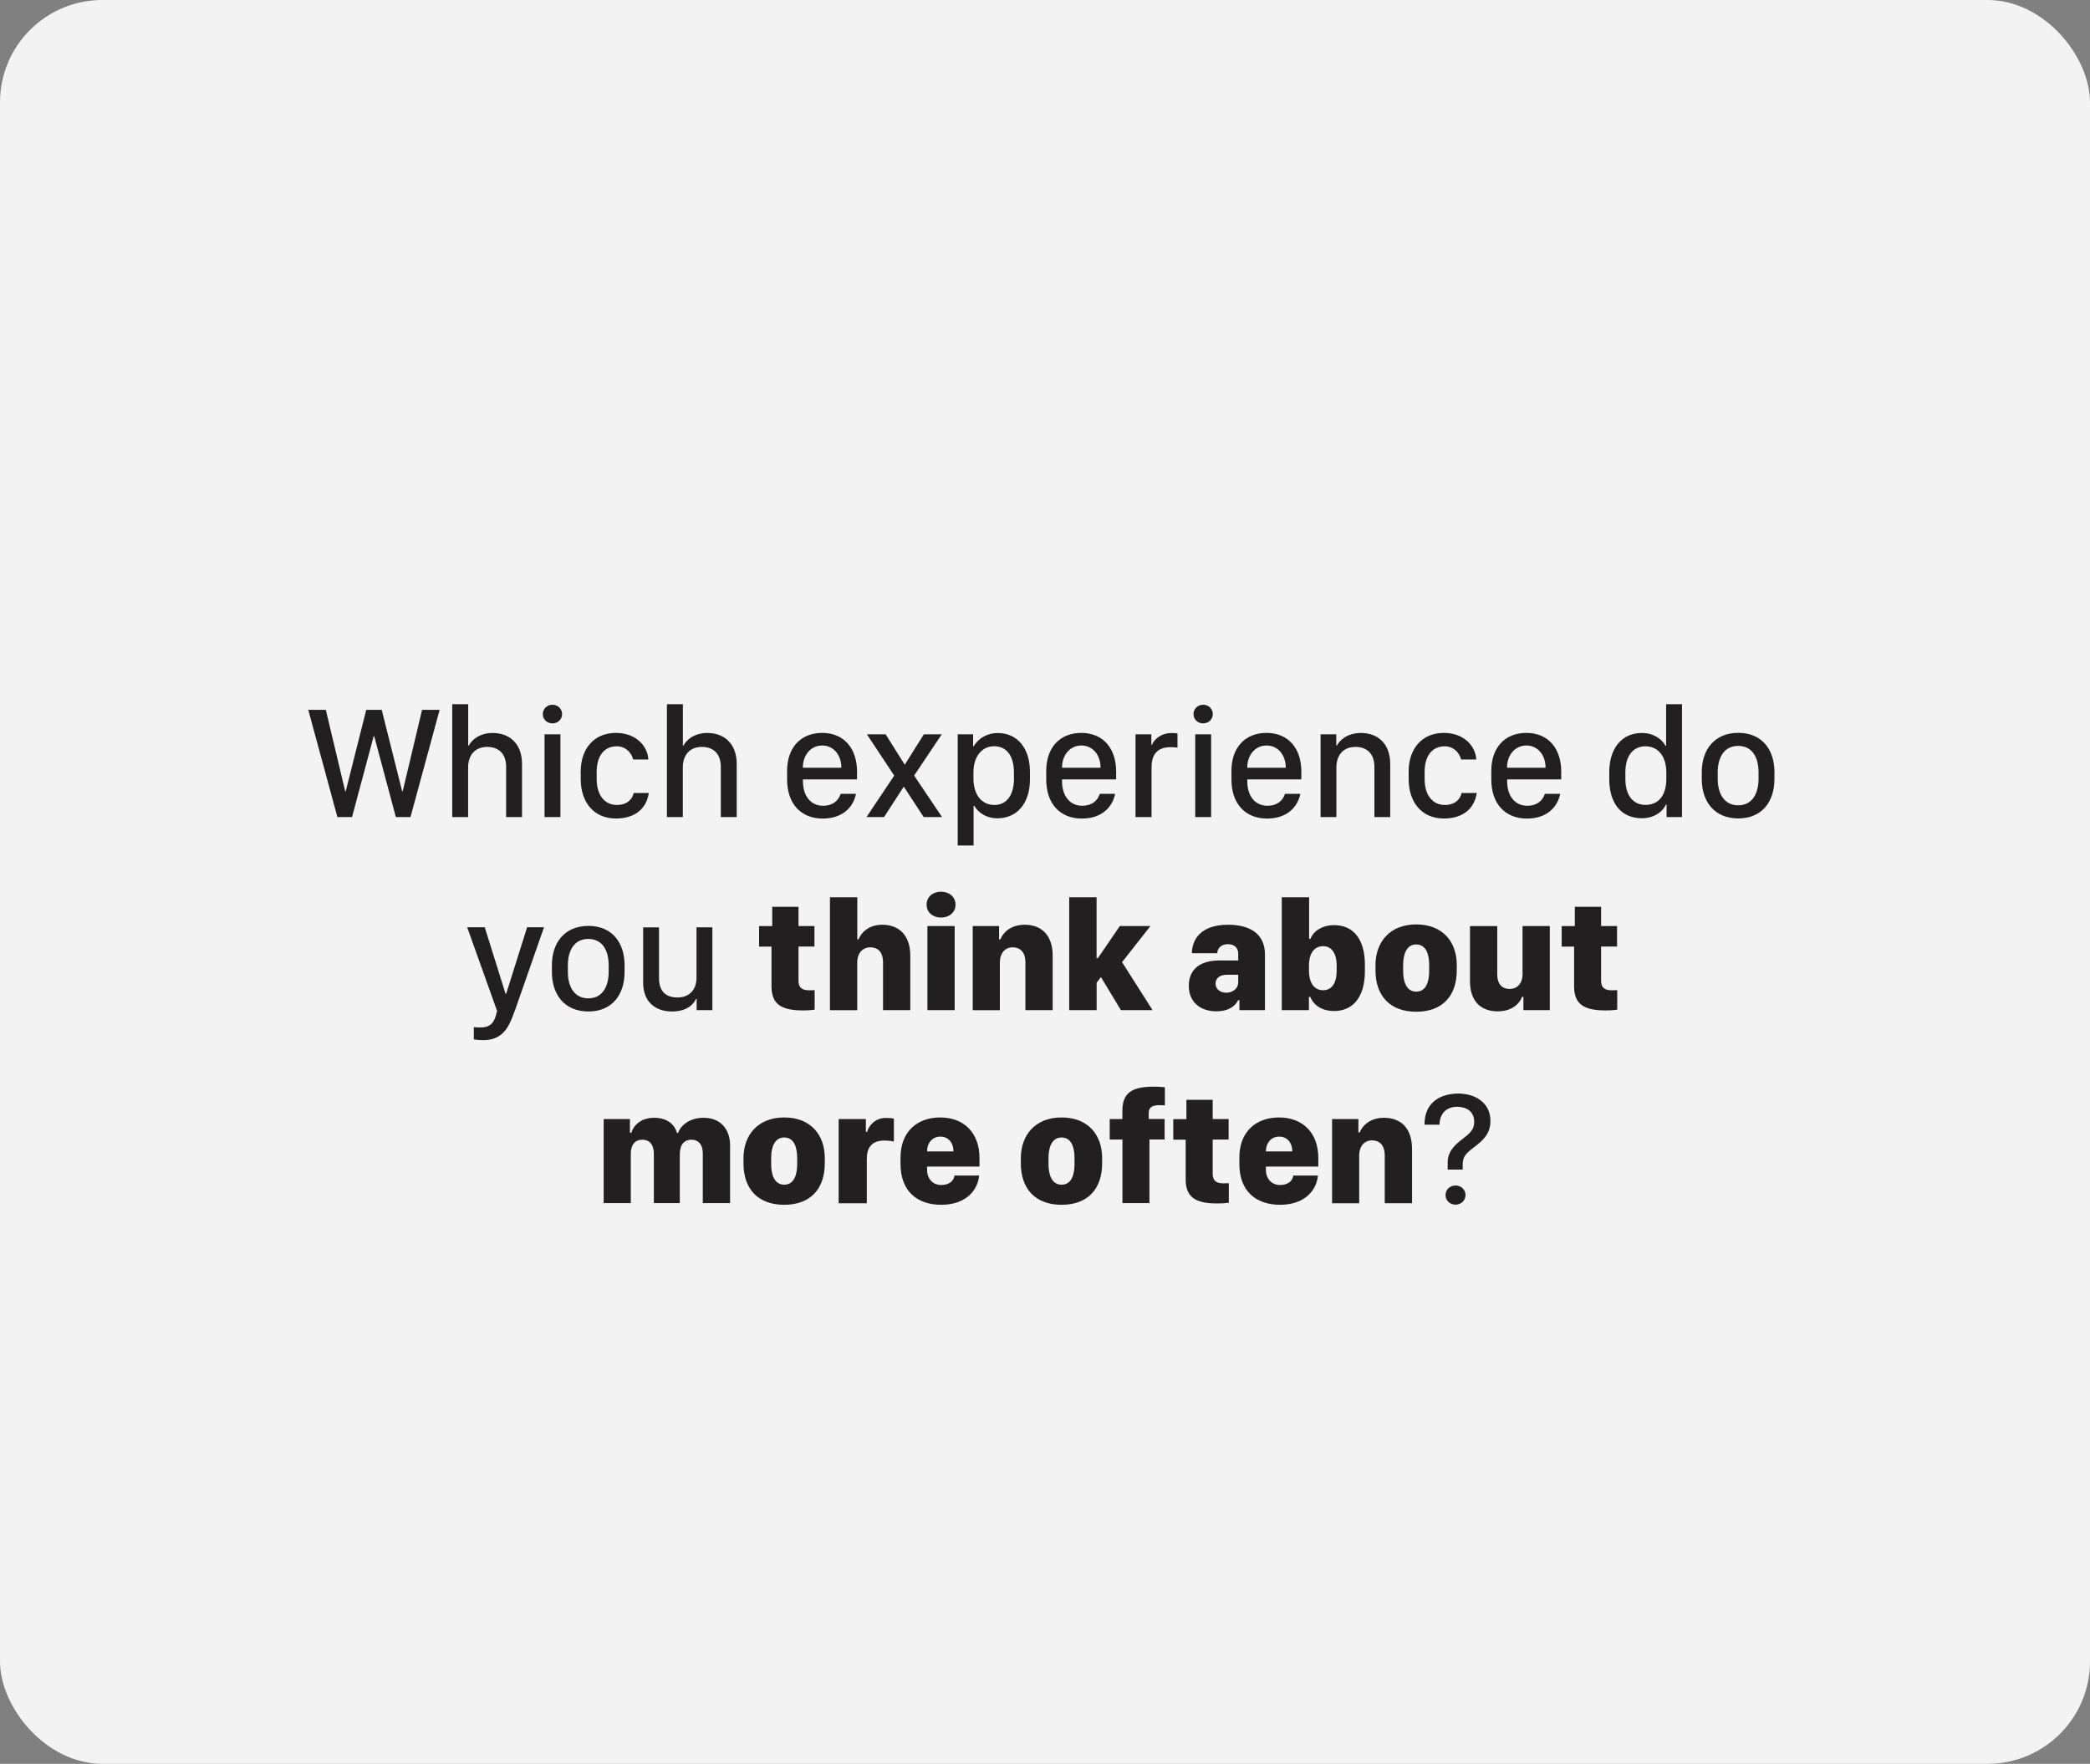 <?xml version="1.0" encoding="UTF-8"?>
<svg id="Layer_1" data-name="Layer 1" xmlns="http://www.w3.org/2000/svg" viewBox="0 0 311.81 263.14">
  <rect x="0" y="0" width="311.81" height="263.14" fill="#808080" stroke="none"/>
  <defs>
    <style>
      .cls-1 {
        fill: #fff;
        opacity: .9;
      }

      .cls-1, .cls-2 {
        stroke-width: 0px;
      }

      .cls-2 {
        fill: #231f20;
      }
    </style>
  </defs>
  <rect class="cls-1" width="311.81" height="263.14" rx="15.27" ry="15.27"/>
  <g>
    <path class="cls-2" d="M50.34,121.9l-4.35-16h2.62l2.89,12.15h.08l3.06-12.15h2.31l3.05,12.15h.08l2.89-12.15h2.62l-4.35,16h-2.18l-3.23-12.07h-.08l-3.23,12.07h-2.19Z"/>
    <path class="cls-2" d="M67.48,105.06h2.37v6.18h.08c.43-.81,1.56-1.89,3.57-1.89,2.53,0,4.38,1.61,4.38,4.62v7.93h-2.37v-7.49c0-2.02-1.17-2.98-2.82-2.98-1.96,0-2.85,1.38-2.85,3.04v7.43h-2.37v-16.84Z"/>
    <path class="cls-2" d="M82.42,105.14c.8,0,1.44.6,1.44,1.39s-.64,1.39-1.44,1.39-1.44-.6-1.44-1.39.64-1.39,1.44-1.39ZM81.24,109.55h2.37v12.35h-2.37v-12.35Z"/>
    <path class="cls-2" d="M86.64,115.09c0-3.36,1.96-5.75,5.25-5.75,2.95,0,4.73,1.92,4.84,3.97h-2.27c-.23-1.04-1.16-1.97-2.43-1.97-1.9,0-3.01,1.44-3.01,3.81v1.1c0,2.34,1.17,3.84,3.02,3.84,1.48,0,2.3-.82,2.5-1.79h2.26c-.35,2.33-2.05,3.81-4.91,3.81-3.33,0-5.25-2.47-5.25-5.87v-1.15Z"/>
    <path class="cls-2" d="M99.51,105.06h2.37v6.18h.08c.43-.81,1.56-1.89,3.57-1.89,2.53,0,4.38,1.61,4.38,4.62v7.93h-2.37v-7.49c0-2.02-1.17-2.98-2.82-2.98-1.96,0-2.85,1.38-2.85,3.04v7.43h-2.37v-16.84Z"/>
    <path class="cls-2" d="M117.43,116.29v-1.3c0-3.39,1.97-5.65,5.23-5.65s5.2,2.32,5.2,5.77v1.17h-8.07v.26c0,2.19,1.15,3.67,3.01,3.67,1.36,0,2.27-.68,2.62-1.78h2.29c-.41,2.02-2.03,3.69-4.96,3.69-3.27,0-5.32-2.23-5.32-5.82ZM125.52,114.54v-.04c0-1.84-1.14-3.28-2.86-3.28s-2.88,1.45-2.88,3.28v.04h5.74Z"/>
    <path class="cls-2" d="M134.85,117.39h-.04l-2.92,4.51h-2.62l4.14-6.19-4.08-6.16h2.8l2.84,4.52h.02l2.84-4.52h2.67l-4.12,6.16,4.17,6.19h-2.74l-2.95-4.51Z"/>
    <path class="cls-2" d="M145.33,120.21h-.08v5.93h-2.37v-16.59h2.3v1.79h.08c.69-1.17,1.96-1.98,3.62-1.98,2.77,0,4.78,2.12,4.78,5.8v1.11c0,3.64-1.98,5.81-4.85,5.81-1.59,0-2.81-.76-3.48-1.88ZM151.27,116.12v-.88c0-2.47-1.1-3.91-2.95-3.91s-3.09,1.55-3.09,3.9v.89c0,2.43,1.2,3.97,3.14,3.97,1.73,0,2.91-1.38,2.91-3.97Z"/>
    <path class="cls-2" d="M156.09,116.29v-1.3c0-3.39,1.97-5.65,5.23-5.65s5.2,2.32,5.2,5.77v1.17h-8.07v.26c0,2.19,1.15,3.67,3.01,3.67,1.36,0,2.27-.68,2.62-1.78h2.29c-.41,2.02-2.03,3.69-4.96,3.69-3.27,0-5.32-2.23-5.32-5.82ZM164.19,114.54v-.04c0-1.84-1.14-3.28-2.86-3.28s-2.88,1.45-2.88,3.28v.04h5.74Z"/>
    <path class="cls-2" d="M169.4,109.55h2.37v1.57h.08c.33-.75,1.25-1.76,2.99-1.76.3,0,.59.02.83.06v2.12c-.22-.05-.66-.07-1.05-.07-2.13,0-2.82,1.31-2.82,2.98v7.45h-2.39v-12.35Z"/>
    <path class="cls-2" d="M179.5,105.14c.8,0,1.44.6,1.44,1.39s-.64,1.39-1.44,1.39-1.44-.6-1.44-1.39.64-1.39,1.44-1.39ZM178.32,109.55h2.37v12.35h-2.37v-12.35Z"/>
    <path class="cls-2" d="M183.72,116.29v-1.3c0-3.39,1.97-5.65,5.23-5.65s5.2,2.32,5.2,5.77v1.17h-8.07v.26c0,2.19,1.15,3.67,3.01,3.67,1.36,0,2.27-.68,2.62-1.78h2.29c-.41,2.02-2.03,3.69-4.96,3.69-3.27,0-5.32-2.23-5.32-5.82ZM191.82,114.54v-.04c0-1.84-1.14-3.28-2.86-3.28s-2.88,1.45-2.88,3.28v.04h5.74Z"/>
    <path class="cls-2" d="M197.03,109.55h2.33v1.69h.08c.43-.81,1.57-1.89,3.6-1.89,2.53,0,4.37,1.61,4.37,4.62v7.93h-2.36v-7.49c0-2.02-1.18-2.98-2.82-2.98-1.95,0-2.85,1.38-2.85,3.04v7.43h-2.36v-12.35Z"/>
    <path class="cls-2" d="M210.16,115.09c0-3.36,1.96-5.75,5.25-5.75,2.95,0,4.73,1.92,4.84,3.97h-2.27c-.23-1.04-1.16-1.97-2.43-1.97-1.9,0-3.01,1.44-3.01,3.81v1.1c0,2.34,1.17,3.84,3.02,3.84,1.48,0,2.3-.82,2.5-1.79h2.26c-.35,2.33-2.05,3.81-4.91,3.81-3.33,0-5.25-2.47-5.25-5.87v-1.15Z"/>
    <path class="cls-2" d="M222.49,116.29v-1.3c0-3.39,1.97-5.65,5.23-5.65s5.2,2.32,5.2,5.77v1.17h-8.07v.26c0,2.19,1.15,3.67,3.01,3.67,1.36,0,2.27-.68,2.62-1.78h2.29c-.41,2.02-2.03,3.69-4.96,3.69-3.27,0-5.32-2.23-5.32-5.82ZM230.58,114.54v-.04c0-1.84-1.14-3.28-2.86-3.28s-2.88,1.45-2.88,3.28v.04h5.74Z"/>
    <path class="cls-2" d="M248.49,111.28h.08v-6.22h2.37v16.84h-2.3v-1.88h-.07c-.66,1.27-1.96,2.05-3.62,2.05-3.15,0-4.86-2.32-4.86-5.81v-1.1c0-3.42,1.8-5.81,4.86-5.81,1.65,0,2.94.82,3.54,1.93ZM242.49,115.24v.95c0,2.6,1.25,3.89,3,3.89,1.92,0,3.11-1.38,3.11-3.88v-.96c0-2.38-1.2-3.9-3.13-3.9-1.72,0-2.98,1.29-2.98,3.9Z"/>
    <path class="cls-2" d="M264.73,115.17v1.04c0,3.43-1.89,5.89-5.4,5.89s-5.44-2.46-5.44-5.89v-1.03c0-3.34,1.91-5.85,5.44-5.85s5.4,2.5,5.4,5.84ZM256.27,115.23v.95c0,2.33,1.04,3.96,3.05,3.96s3.04-1.62,3.04-3.96v-.95c0-2.37-1.03-3.95-3.04-3.95s-3.05,1.59-3.05,3.95Z"/>
    <path class="cls-2" d="M76.86,150.63l-.32.86c-.74,1.96-1.7,3.69-4.46,3.69-.52,0-1.09-.06-1.39-.11v-1.84c.19.04.64.06.94.06,1.49,0,2.06-.68,2.37-1.88l.16-.59-4.46-12.48h2.62l3.11,9.94h.08l3.13-9.94h2.52s-4.28,12.23-4.29,12.28Z"/>
    <path class="cls-2" d="M93.18,143.97v1.04c0,3.43-1.89,5.89-5.4,5.89s-5.44-2.46-5.44-5.89v-1.03c0-3.34,1.91-5.85,5.44-5.85s5.4,2.5,5.4,5.84ZM84.72,144.03v.95c0,2.33,1.04,3.96,3.05,3.96s3.04-1.62,3.04-3.96v-.95c0-2.37-1.03-3.95-3.04-3.95s-3.05,1.59-3.05,3.95Z"/>
    <path class="cls-2" d="M106.26,150.7h-2.33v-1.68h-.09c-.42.97-1.58,1.88-3.57,1.88-2.54,0-4.32-1.46-4.32-4.32v-8.23h2.37v7.57c0,2.23,1.28,2.89,2.77,2.89,1.64,0,2.82-1.04,2.82-2.93v-7.54h2.37v12.35Z"/>
    <path class="cls-2" d="M115.2,135.28h3.93v2.87h2.38v3.06h-2.38v5.12c0,1.03.55,1.41,1.62,1.41.32,0,.66-.01.79-.02v2.91c-.3.05-.95.11-1.76.11-3.26,0-4.68-.96-4.68-3.61v-5.91h-1.85v-3.06h1.96v-2.87Z"/>
    <path class="cls-2" d="M123.83,133.86h4.07v6.28h.19c.33-.9,1.42-2.18,3.54-2.18,2.48,0,4.18,1.56,4.18,4.63v8.11h-4.07v-7.12c0-1.76-.97-2.25-1.9-2.25-1.1,0-1.95.81-1.95,2.29v7.09h-4.07v-16.84Z"/>
    <path class="cls-2" d="M140.4,133.03c1.18,0,2.16.75,2.16,1.93s-.97,1.93-2.16,1.93-2.16-.74-2.16-1.93.97-1.93,2.16-1.93ZM138.36,138.15h4.07v12.55h-4.07v-12.55Z"/>
    <path class="cls-2" d="M145.12,138.15h3.93v1.99h.2c.34-.91,1.46-2.18,3.62-2.18,2.52,0,4.18,1.56,4.18,4.63v8.11h-4.07v-7.12c0-1.76-1-2.25-1.89-2.25-1.1,0-1.92.81-1.92,2.29v7.09h-4.05v-12.55Z"/>
    <path class="cls-2" d="M163.6,150.7h-4.08v-16.84h4.08v9.09h.19l3.28-4.8h4.57l-4.24,5.39,4.55,7.16h-4.72l-2.98-4.93-.64.84v4.09Z"/>
    <path class="cls-2" d="M181.51,150.88c-2.45,0-4.15-1.39-4.15-3.8s1.59-3.77,4.52-3.79h2.85v-1c0-.91-.59-1.43-1.54-1.43s-1.56.56-1.59,1.35h-3.79c.06-2.03,1.28-4.25,5.43-4.25,3.07,0,5.48,1.24,5.48,4.43v8.31h-3.81v-1.49h-.19c-.39.83-1.37,1.66-3.22,1.66ZM184.73,146.63v-1.21h-1.69c-1.07,0-1.69.53-1.69,1.31,0,.9.77,1.37,1.59,1.37.94,0,1.78-.59,1.78-1.48Z"/>
    <path class="cls-2" d="M195.47,148.72h-.19v1.98h-4.05v-16.84h4.08v6.21h.19c.49-1.23,1.83-2.05,3.55-2.05,2.78,0,4.58,2,4.58,5.89v1c0,3.84-1.78,5.92-4.59,5.92-1.77,0-3.05-.83-3.56-2.11ZM199.42,144.81v-.76c0-1.93-.83-2.89-2.02-2.89-1.24,0-2.11.95-2.11,2.89v.76c0,1.95.87,2.92,2.11,2.92s2.02-.98,2.02-2.92Z"/>
    <path class="cls-2" d="M217.34,144v.74c0,3.89-2.2,6.2-6.05,6.2s-6.08-2.31-6.08-6.18v-.74c0-3.56,2.21-6.11,6.08-6.11s6.05,2.51,6.05,6.08ZM209.34,143.94v.95c0,1.46.43,3.05,1.95,3.05s1.93-1.57,1.93-3.05v-.95c0-1.58-.47-3.04-1.93-3.04s-1.95,1.48-1.95,3.04Z"/>
    <path class="cls-2" d="M231.22,150.7h-3.94v-1.99h-.2c-.34.96-1.46,2.17-3.62,2.17-2.52,0-4.15-1.49-4.15-4.51v-8.21h4.07v7.17c0,1.82,1.01,2.21,1.85,2.21,1.02,0,1.92-.7,1.92-2.25v-7.14h4.07v12.55Z"/>
    <path class="cls-2" d="M234.94,135.28h3.93v2.87h2.38v3.06h-2.38v5.12c0,1.03.55,1.41,1.62,1.41.32,0,.66-.01.79-.02v2.91c-.3.05-.95.11-1.76.11-3.26,0-4.68-.96-4.68-3.61v-5.91h-1.85v-3.06h1.96v-2.87Z"/>
    <path class="cls-2" d="M90.05,166.95h3.93v2.04h.21c.28-.97,1.31-2.23,3.4-2.23,1.9,0,3.04.94,3.41,2.27h.16c.35-1.04,1.63-2.27,3.8-2.27,2.53,0,3.96,1.69,3.96,4.12v8.61h-4.07v-7.35c0-1.58-.8-2.11-1.7-2.11-1.03,0-1.73.68-1.73,2.18v7.28h-3.87v-7.3c0-1.69-.86-2.16-1.72-2.16-.93,0-1.72.56-1.72,2.16v7.3h-4.05v-12.55Z"/>
    <path class="cls-2" d="M123.05,172.8v.74c0,3.89-2.2,6.2-6.05,6.2s-6.08-2.31-6.08-6.18v-.74c0-3.56,2.21-6.11,6.08-6.11s6.05,2.51,6.05,6.08ZM115.05,172.74v.95c0,1.46.43,3.05,1.95,3.05s1.93-1.57,1.93-3.05v-.95c0-1.58-.47-3.04-1.93-3.04s-1.95,1.48-1.95,3.04Z"/>
    <path class="cls-2" d="M125.11,166.95h4.07v1.9h.19c.21-.84,1.15-2.07,2.79-2.07.59,0,.95.04,1.2.12v3.42c-.27-.11-.86-.16-1.44-.16-1.89,0-2.6,1.08-2.6,2.75v6.6h-4.2v-12.55Z"/>
    <path class="cls-2" d="M134.35,173.64v-.93c0-4,2.61-6,5.92-6,3.54,0,5.86,2.3,5.86,6.04v1.29h-7.82v.46c0,1.45.95,2.29,2.11,2.29,1.05,0,1.88-.52,1.98-1.41h3.67c-.14,1.96-1.76,4.36-5.65,4.36-3.57,0-6.07-2.02-6.07-6.09ZM142.25,171.78c0-1.29-.76-2.21-1.95-2.21s-1.99.93-1.99,2.21h3.94Z"/>
    <path class="cls-2" d="M164.43,172.8v.74c0,3.89-2.2,6.2-6.05,6.2s-6.08-2.31-6.08-6.18v-.74c0-3.56,2.21-6.11,6.08-6.11s6.05,2.51,6.05,6.08ZM156.43,172.74v.95c0,1.46.43,3.05,1.95,3.05s1.93-1.57,1.93-3.05v-.95c0-1.58-.47-3.04-1.93-3.04s-1.95,1.48-1.95,3.04Z"/>
    <path class="cls-2" d="M167.45,170.01h-1.89v-3.06h1.89v-1.24c0-2.64,1.41-3.59,4.61-3.59,1.01,0,1.5.07,1.73.09v2.71c-.14-.01-.41-.04-.84-.04-1.04,0-1.57.32-1.57,1.17v.89h2.37v3.06h-2.26v9.49h-4.03v-9.49Z"/>
    <path class="cls-2" d="M176.99,164.08h3.93v2.87h2.38v3.06h-2.38v5.12c0,1.03.55,1.41,1.62,1.41.32,0,.66-.01.79-.02v2.91c-.3.05-.95.11-1.76.11-3.26,0-4.68-.96-4.68-3.61v-5.91h-1.85v-3.06h1.96v-2.87Z"/>
    <path class="cls-2" d="M184.9,173.64v-.93c0-4,2.61-6,5.92-6,3.54,0,5.86,2.3,5.86,6.04v1.29h-7.82v.46c0,1.45.95,2.29,2.11,2.29,1.05,0,1.88-.52,1.98-1.41h3.67c-.14,1.96-1.76,4.36-5.65,4.36-3.57,0-6.07-2.02-6.07-6.09ZM192.8,171.78c0-1.29-.76-2.21-1.95-2.21s-1.99.93-1.99,2.21h3.94Z"/>
    <path class="cls-2" d="M198.73,166.95h3.93v1.99h.2c.34-.91,1.46-2.18,3.62-2.18,2.52,0,4.18,1.56,4.18,4.63v8.11h-4.07v-7.12c0-1.76-1-2.25-1.89-2.25-1.1,0-1.92.81-1.92,2.29v7.09h-4.05v-12.55Z"/>
    <path class="cls-2" d="M217.52,163.14c2.51,0,4.84,1.32,4.84,4.09,0,1.97-1.17,2.93-2.29,3.8-1.35,1.04-1.85,1.44-1.85,2.78v.68h-2.24v-.91c-.06-1.7.98-2.72,2.18-3.63,1.09-.84,1.78-1.38,1.78-2.58,0-1.61-1.22-2.25-2.54-2.25-1.76,0-2.62,1.16-2.64,2.67h-2.23c-.05-3.49,2.62-4.64,4.98-4.64ZM217.15,176.86c.82,0,1.49.61,1.49,1.43s-.67,1.43-1.49,1.43-1.49-.61-1.49-1.43.67-1.43,1.49-1.43Z"/>
  </g>
</svg>